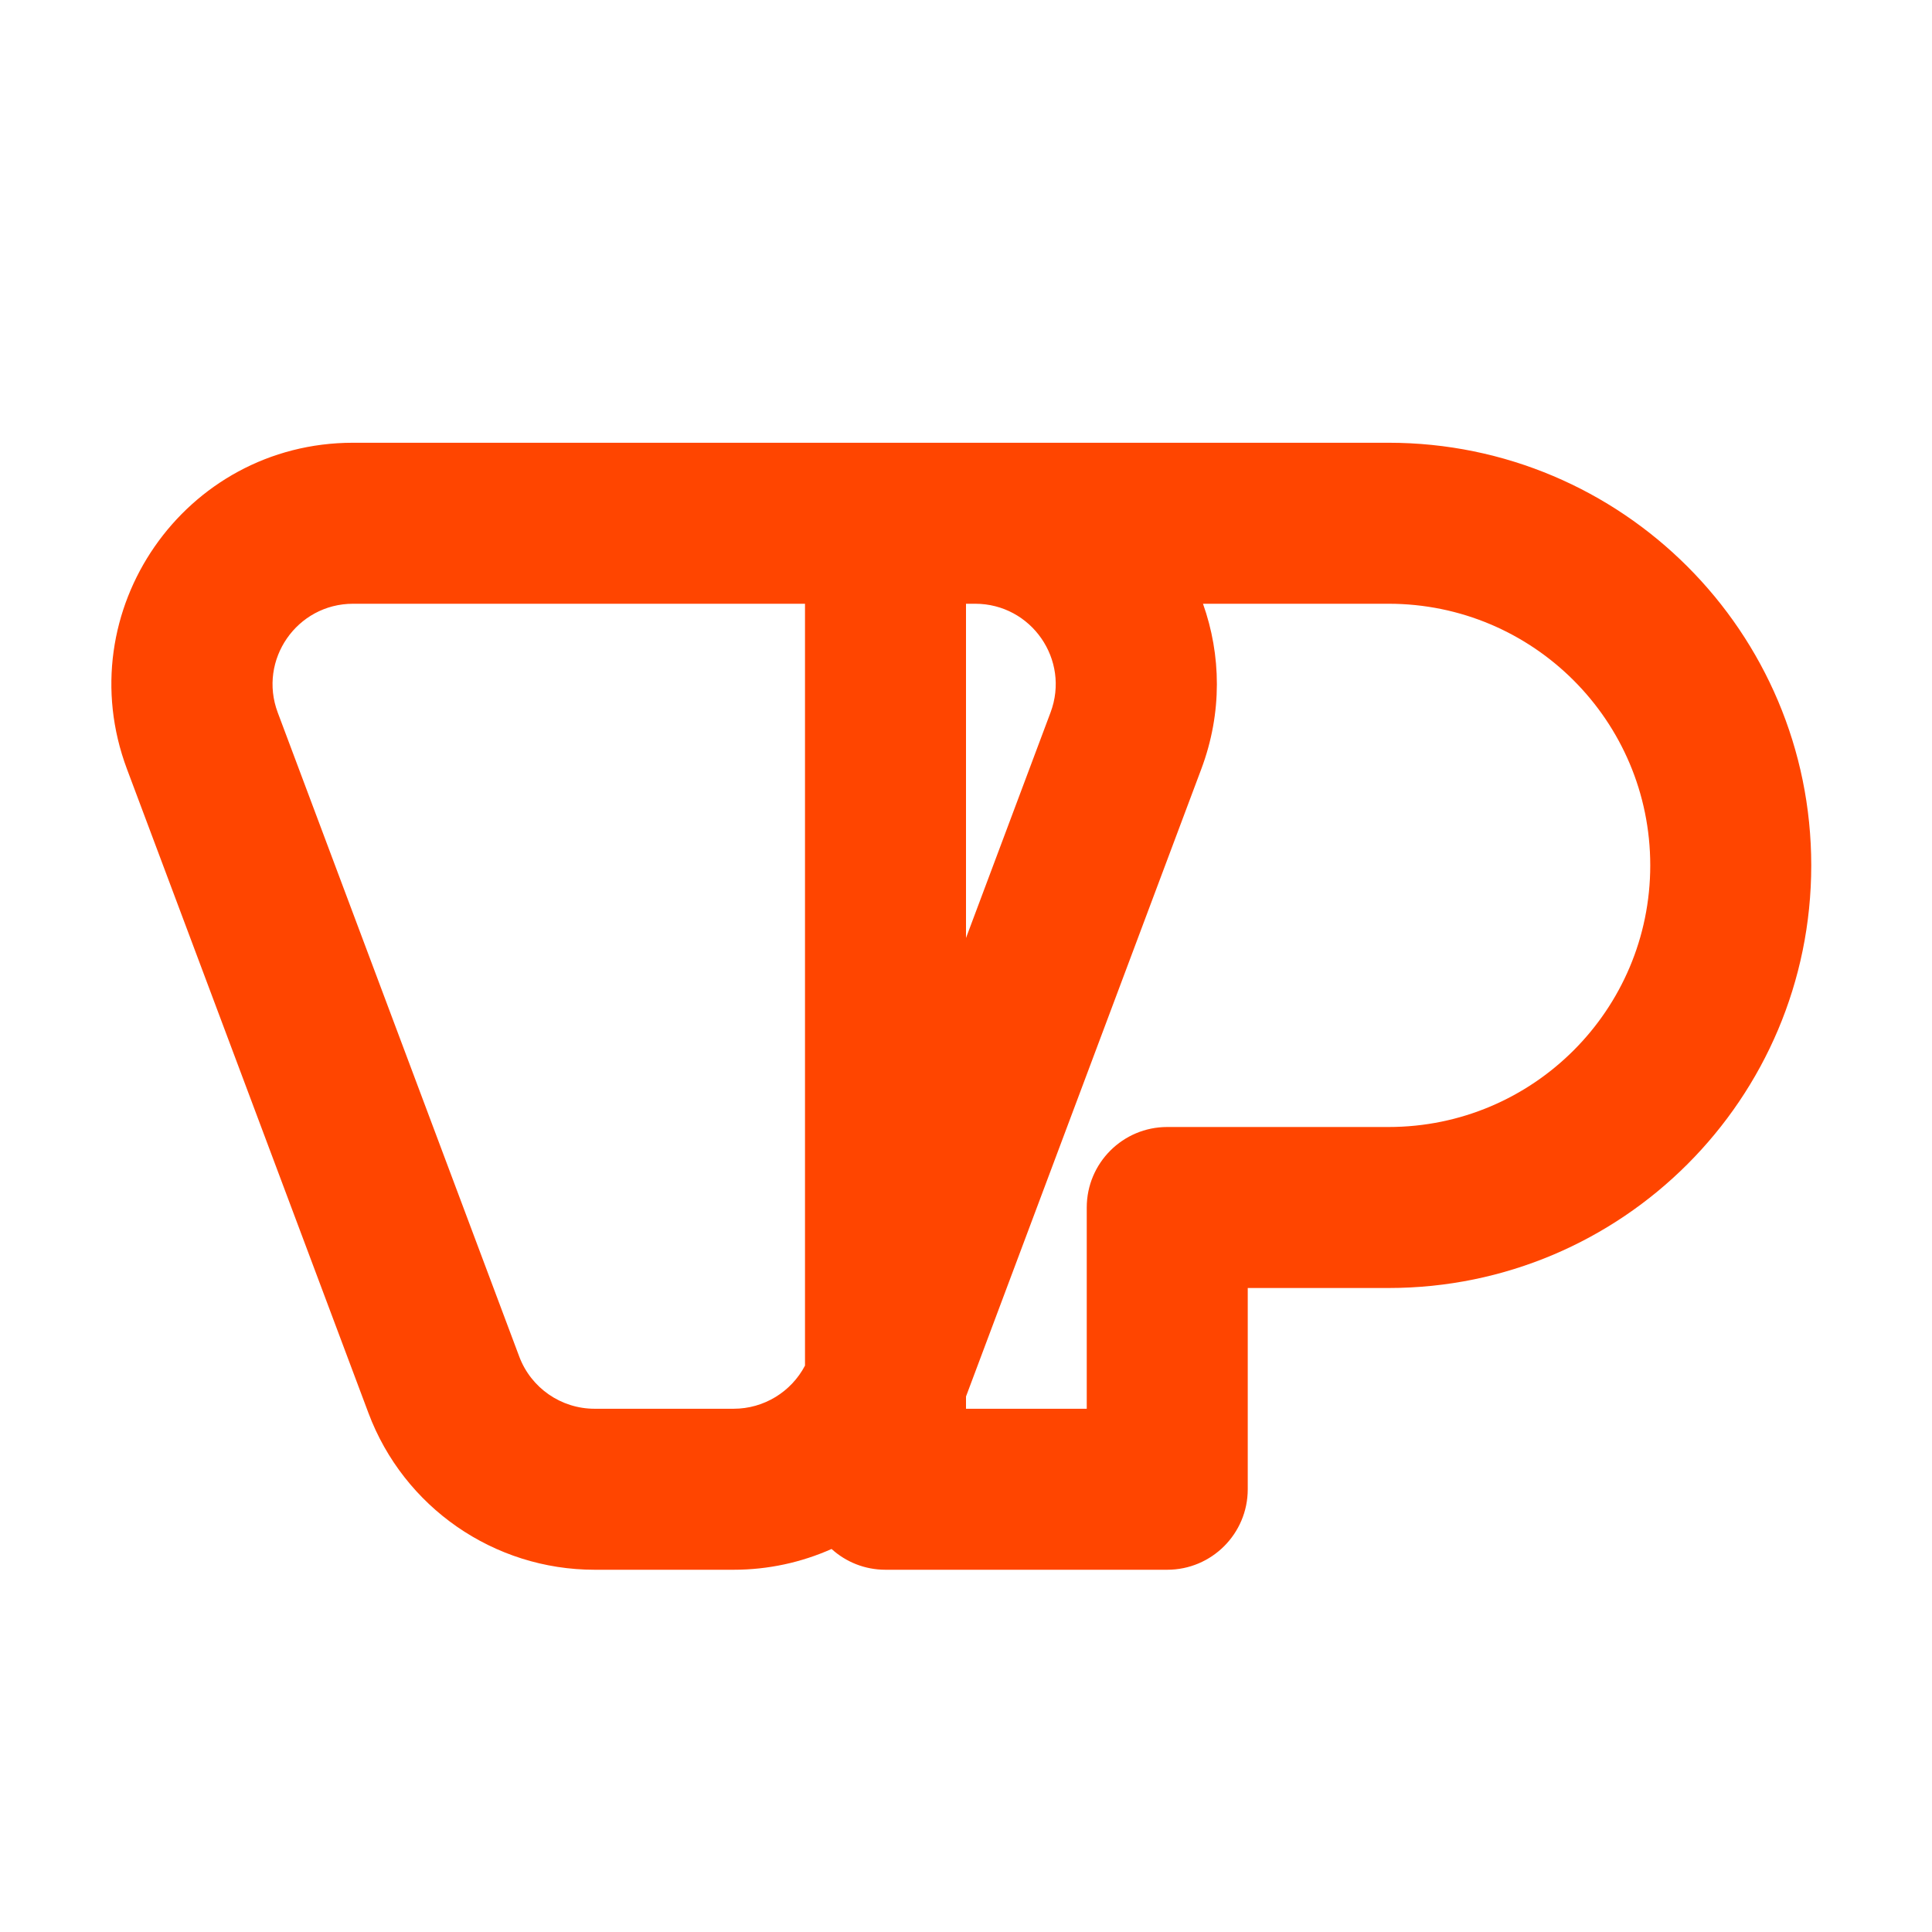 <svg xmlns="http://www.w3.org/2000/svg" width="24" height="24" viewBox="0 0 24 24" fill="none"><path fill-rule="evenodd" clip-rule="evenodd" d="M4.386 5.5C2.291 5.5 0.842 7.592 1.577 9.553L4.577 17.553C5.016 18.724 6.135 19.5 7.386 19.5H9.114C9.542 19.5 9.955 19.409 10.33 19.242C10.508 19.403 10.742 19.5 11 19.5H14.5C15.052 19.5 15.5 19.052 15.5 18.5V16H17.25C20.149 16 22.5 13.649 22.5 10.75C22.5 7.851 20.149 5.5 17.25 5.5H4.386ZM10 7.5H4.386C3.688 7.5 3.205 8.197 3.45 8.851L6.45 16.851C6.596 17.241 6.969 17.5 7.386 17.5H9.114C9.489 17.5 9.829 17.29 10 16.964V7.5ZM12 17.348V17.5H13.5V15C13.5 14.448 13.948 14 14.5 14H17.25C19.045 14 20.5 12.545 20.5 10.75C20.5 8.955 19.045 7.5 17.25 7.5H14.944C15.169 8.133 15.186 8.852 14.923 9.553L12 17.348ZM12.114 7.5C12.812 7.5 13.296 8.197 13.05 8.851L12 11.652V7.5H12.114Z" fill="#FF4500"></path></svg>